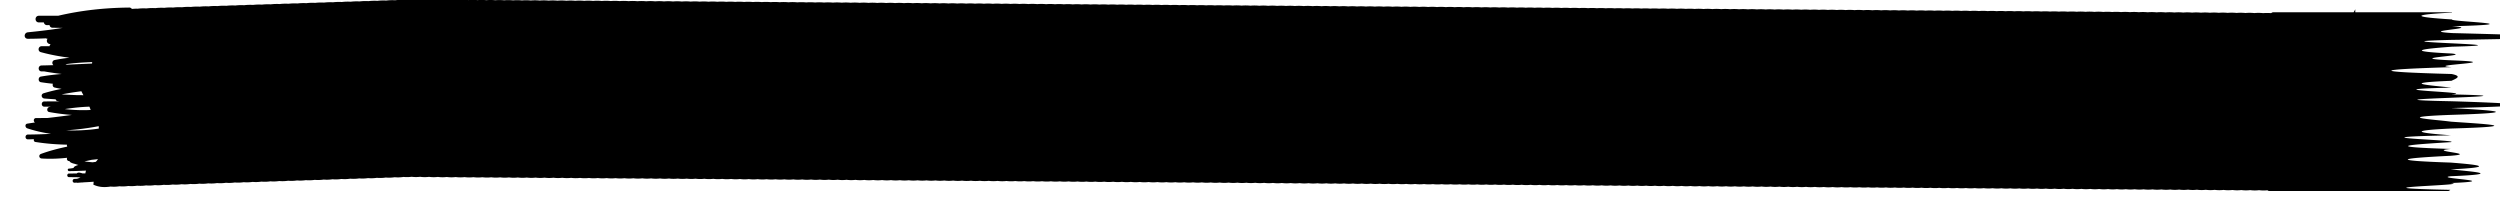 <svg viewBox="0 0 304 24" xmlns="http://www.w3.org/2000/svg" fill="currentColor" color="hsl(54,100%,80%)" preserveAspectRatio="none" fill-rule="evenodd" clip-rule="evenodd" stroke-linejoin="round" stroke-miterlimit="2"><path d="M8.049 15.846a31.94 31.94 0 003.957-.504c.006.093.008.19.006.295a21.163 21.163 0 01-3.963.209zm3.592 3.837l-.387.053a64.47 64.47 0 01-.988-.105c.293-.069.586-.133.879-.198.255-.025.511-.05.764-.084-.08.137-.169.249-.268.334zM7.88 13.265a25.153 25.153 0 012.907-.294h.086c.056.132.105.267.148.402-1.04.056-2.09.012-3.141-.108zm2.017-2.168c.076.161.16.319.248.479-.281-.004-.561-.014-.842-.01a84.45 84.45 0 01-1.815-.087 32.256 32.256 0 012.409-.382zm1.315-3.548a2.967 2.967 0 00-.021.177c-1.022.045-2.043.094-3.064.139-.053-.019-.106-.035-.159-.057 1.075-.154 2.158-.218 3.244-.259zM298.157 4.02c-4.485-.279 4.076-.556.008-.829 10.494-.278-.383-.554.007-.826-4.52-.28-5.394-.559.008-.832-.026-.016-.033-.031-.034-.045h-11.744v-.356c-.068.12-.133.252-.199.356h-9.826a4.559 4.559 0 00-.221.11 5.627 5.627 0 00-.954-.001 5.432 5.432 0 00-1.08-.007 5.361 5.361 0 00-1.08-.008 5.385 5.385 0 00-1.075-.008 5.35 5.35 0 00-1.086-.009 5.435 5.435 0 00-1.08-.008 5.367 5.367 0 00-1.081-.007 5.37 5.37 0 00-1.081-.008 5.36 5.36 0 00-1.08-.008 5.36 5.36 0 00-1.08-.008 5.435 5.435 0 00-1.08-.008 5.45 5.45 0 00-1.074-.008 5.347 5.347 0 00-1.086-.008 5.36 5.36 0 00-1.08-.008 5.361 5.361 0 00-1.08-.008 5.435 5.435 0 00-1.08-.008 5.367 5.367 0 00-1.081-.007 5.37 5.37 0 00-1.081-.008 5.455 5.455 0 00-1.074-.009 5.356 5.356 0 00-1.087-.008 5.36 5.36 0 00-1.08-.008 5.445 5.445 0 00-1.081-.008 5.421 5.421 0 00-1.079-.007 5.36 5.36 0 00-1.08-.008 5.36 5.36 0 00-1.08-.008 5.36 5.36 0 00-1.08-.008 5.451 5.451 0 00-1.074-.008 5.357 5.357 0 00-1.087-.008 5.37 5.37 0 00-1.081-.008 5.36 5.36 0 00-1.08-.008 5.37 5.37 0 00-1.081-.008 5.435 5.435 0 00-1.08-.008 5.357 5.357 0 00-1.08-.007 5.36 5.36 0 00-1.08-.008 5.454 5.454 0 00-1.074-.009 5.42 5.42 0 00-1.086-.008 5.435 5.435 0 00-1.08-.008 5.357 5.357 0 00-1.08-.007 5.37 5.37 0 00-1.081-.008 5.37 5.37 0 00-1.081-.008 5.36 5.36 0 00-1.08-.008 5.36 5.36 0 00-1.08-.008 5.45 5.45 0 00-1.074-.008 5.357 5.357 0 00-1.087-.008 5.36 5.36 0 00-1.08-.008 5.36 5.36 0 00-1.08-.008 5.36 5.36 0 00-1.08-.008 5.435 5.435 0 00-1.08-.008 5.357 5.357 0 00-1.08-.007 5.388 5.388 0 00-1.075-.009 5.357 5.357 0 00-1.087-.008 5.36 5.36 0 00-1.08-.008 5.435 5.435 0 00-1.08-.008 5.357 5.357 0 00-1.08-.007 5.36 5.36 0 00-1.08-.008 5.361 5.361 0 00-1.08-.008 5.361 5.361 0 00-1.08-.008 5.461 5.461 0 00-1.075-.008 5.347 5.347 0 00-1.086-.008 5.37 5.37 0 00-1.081-.008 5.37 5.37 0 00-1.081-.008 5.36 5.36 0 00-1.08-.008 5.36 5.36 0 00-1.08-.008 5.435 5.435 0 00-1.08-.008 5.432 5.432 0 00-1.08-.007 5.455 5.455 0 00-1.074-.009 5.347 5.347 0 00-1.086-.008 5.36 5.36 0 00-1.08-.008 5.435 5.435 0 00-1.08-.008 5.357 5.357 0 00-1.08-.007 5.38 5.38 0 00-1.082-.008 5.37 5.37 0 00-1.081-.008 5.44 5.44 0 00-1.073-.008 5.433 5.433 0 00-1.087-.009 5.357 5.357 0 00-1.08-.007 5.36 5.36 0 00-1.08-.008 5.36 5.36 0 00-1.08-.008 5.36 5.36 0 00-1.08-.008 5.435 5.435 0 00-1.08-.008 5.357 5.357 0 00-1.08-.007 5.388 5.388 0 00-1.075-.009A5.357 5.357 0 00187.7.954a5.36 5.36 0 00-1.08-.008 5.36 5.36 0 00-1.08-.008 5.445 5.445 0 00-1.081-.008 5.431 5.431 0 00-1.08-.007 5.36 5.36 0 00-1.08-.008 5.36 5.36 0 00-1.08-.008 5.45 5.45 0 00-1.074-.008 5.424 5.424 0 00-1.086-.009 5.357 5.357 0 00-1.08-.007 5.37 5.37 0 00-1.081-.008 5.37 5.37 0 00-1.081-.008 5.36 5.36 0 00-1.08-.008 5.435 5.435 0 00-1.08-.008 5.357 5.357 0 00-1.08-.007 5.388 5.388 0 00-1.075-.009 5.337 5.337 0 00-1.085-.008 5.37 5.37 0 00-1.081-.008 5.435 5.435 0 00-1.08-.008 5.357 5.357 0 00-1.08-.007 5.37 5.37 0 00-1.081-.008 5.37 5.37 0 00-1.081-.008 5.365 5.365 0 00-1.073-.008 5.36 5.36 0 00-1.087-.009 5.435 5.435 0 00-1.08-.008 5.431 5.431 0 00-1.08-.007 5.36 5.36 0 00-1.08-.008 5.37 5.37 0 00-1.081-.008 5.36 5.36 0 00-1.08-.008 5.435 5.435 0 00-1.08-.008 5.45 5.45 0 00-1.074-.008 5.357 5.357 0 00-1.087-.008 5.36 5.36 0 00-1.08-.008 5.36 5.36 0 00-1.08-.008 5.435 5.435 0 00-1.08-.008 5.357 5.357 0 00-1.08-.007 5.37 5.37 0 00-1.081-.008 5.37 5.37 0 00-1.081-.008 5.365 5.365 0 00-1.073-.008 5.434 5.434 0 00-1.087-.009 5.357 5.357 0 00-1.08-.007 5.36 5.36 0 00-1.08-.008 5.361 5.361 0 00-1.08-.008 5.37 5.37 0 00-1.081-.008 5.36 5.36 0 00-1.08-.008 5.45 5.45 0 00-1.074-.008 5.347 5.347 0 00-1.086-.008 5.37 5.37 0 00-1.081-.008 5.36 5.36 0 00-1.08-.008 5.361 5.361 0 00-1.08-.008 5.435 5.435 0 00-1.08-.008 5.367 5.367 0 00-1.081-.007 5.36 5.36 0 00-1.08-.008 5.375 5.375 0 00-1.074-.008 5.36 5.36 0 00-1.087-.009 5.435 5.435 0 00-1.08-.008 5.357 5.357 0 00-1.08-.007 5.37 5.37 0 00-1.081-.008 5.36 5.36 0 00-1.08-.008 5.36 5.36 0 00-1.08-.008 5.435 5.435 0 00-1.08-.008 5.45 5.45 0 00-1.074-.008 5.347 5.347 0 00-1.086-.008 5.37 5.37 0 00-1.081-.008 5.37 5.37 0 00-1.081-.008 5.36 5.36 0 00-1.08-.008 5.435 5.435 0 00-1.08-.008 5.431 5.431 0 00-1.08-.007 5.36 5.36 0 00-1.08-.008 5.385 5.385 0 00-1.075-.008 5.35 5.35 0 00-1.086-.009 5.435 5.435 0 00-1.08-.008 5.357 5.357 0 00-1.08-.007 5.37 5.37 0 00-1.081-.008 5.36 5.36 0 00-1.08-.008 5.36 5.36 0 00-1.08-.008 5.45 5.45 0 00-1.074-.008 5.347 5.347 0 00-1.086-.008 5.37 5.37 0 00-1.081-.008 5.37 5.37 0 00-1.081-.008 5.36 5.36 0 00-1.08-.008 5.435 5.435 0 00-1.08-.008 5.357 5.357 0 00-1.08-.007 5.36 5.36 0 00-1.08-.008 5.464 5.464 0 00-1.075-.009 5.347 5.347 0 00-1.086-.008 5.37 5.37 0 00-1.081-.008 5.435 5.435 0 00-1.08-.008 5.431 5.431 0 00-1.08-.007 5.36 5.36 0 00-1.08-.008A5.37 5.37 0 0090.476.24a5.36 5.36 0 00-1.08-.008 5.45 5.45 0 00-1.074-.008 5.426 5.426 0 00-1.094-.008 5.361 5.361 0 00-1.073-.007 5.36 5.36 0 00-1.08-.008 5.363 5.363 0 00-1.088-.007 5.43 5.43 0 00-1.072-.008 5.357 5.357 0 00-1.08-.007 5.377 5.377 0 00-1.089-.008 5.437 5.437 0 00-1.073-.007 5.363 5.363 0 00-1.088-.007 5.43 5.43 0 00-1.072-.008 5.435 5.435 0 00-1.08-.008 5.436 5.436 0 00-1.088-.007 5.361 5.361 0 00-1.073-.007 5.367 5.367 0 00-1.088-.008 5.427 5.427 0 00-1.072-.007 5.36 5.36 0 00-1.08-.008 5.437 5.437 0 00-1.088-.007A5.361 5.361 0 0068.871.09a5.367 5.367 0 00-1.088-.008A5.437 5.437 0 0066.71.075a5.36 5.36 0 00-1.08-.008A5.427 5.427 0 0064.543.06 5.361 5.361 0 0063.47.053a5.37 5.37 0 00-1.081-.008 5.44 5.44 0 00-1.088-.008A5.427 5.427 0 0060.229.03a5.363 5.363 0 00-1.088-.007 5.44 5.44 0 00-1.073-.008 5.357 5.357 0 00-1.08-.007A5.44 5.44 0 0055.9 0a5.427 5.427 0 00-1.072-.007 5.361 5.361 0 00-1.08-.008 5.447 5.447 0 00-1.089-.007 5.361 5.361 0 00-1.073-.007 5.454 5.454 0 00-1.199 0 5.562 5.562 0 00-1.266.026 5.604 5.604 0 00-1.079.035 5.571 5.571 0 00-1.084.036 5.654 5.654 0 00-1.076.035 5.686 5.686 0 00-1.079.035 5.658 5.658 0 00-1.085.037 5.562 5.562 0 00-1.075.035 5.598 5.598 0 00-1.079.035 5.625 5.625 0 00-1.081.035A5.563 5.563 0 0039.4.316a5.654 5.654 0 00-1.076.035 5.532 5.532 0 00-1.08.036 5.56 5.56 0 00-1.083.036 5.573 5.573 0 00-1.076.035 5.612 5.612 0 00-1.08.035 5.574 5.574 0 00-1.084.036 5.646 5.646 0 00-1.075.035 5.683 5.683 0 00-1.079.035 5.53 5.53 0 00-1.08.036 5.581 5.581 0 00-1.085.036 5.565 5.565 0 00-1.075.035 5.617 5.617 0 00-1.08.035 5.574 5.574 0 00-1.084.036 5.643 5.643 0 00-1.075.035 5.612 5.612 0 00-1.08.035 5.558 5.558 0 00-1.083.037 5.573 5.573 0 00-1.076.035 5.612 5.612 0 00-1.08.035 5.601 5.601 0 00-1.079.035 5.581 5.581 0 00-1.085.036 5.643 5.643 0 00-1.075.035c-.245-.013-.464.01-.69.023-.081-.092-.185-.166-.306-.164-2.947.027-5.816.331-8.663.997H4.734c-.545 0-.545.81 0 .81h.598c.031.178.17.335.402.332.097-.002.192-.008.288-.01.026.17.148.323.379.326.405.004.809.011 1.213.018-1.387.226-2.79.391-4.213.534-.518.051-.543.793 0 .791a57.158 57.158 0 002.188-.056c.016.006.022.022.039.026.054.013.107.022.161.034-.189.193-.083.592.279.637l.099.012a.307.307 0 00-.136.25h-.963c-.431 0-.523.606-.103.722 1.155.316 2.317.527 3.485.677-.608.069-1.214.156-1.817.284-.292.062-.355.443-.137.619-.476.013-.952.033-1.428.037-.487.004-.488.728 0 .724.096 0 .192-.003.288-.004.717.131 1.434.232 2.152.317-.848.07-1.694.169-2.539.316-.351.063-.356.627 0 .684.488.077.975.139 1.463.189-.073.174-.01.407.209.458.283.067.565.119.847.165-.73.141-1.456.313-2.178.532-.386.116-.281.607.091.64.456.041.913.067 1.37.099.02.095.073.181.21.209.083.016.166.024.25.04-.611.005-1.222.007-1.83.008-.429 0-.429.637 0 .636h.779c-.066.018-.133.028-.199.045-.298.08-.33.547 0 .608.92.166 1.844.287 2.765.35-.988.136-1.978.261-2.973.374-.456.004-.914.006-1.372.006-.336 0-.374.401-.148.537-.311.048-.623.093-.935.143-.324.053-.264.485 0 .572.954.313 1.916.53 2.882.668-.929.049-1.862.079-2.799.086-.395.002-.395.59 0 .586.243-.001.482-.017.724-.02-.044.145.001.311.195.341.027.005.054.007.081.011h.001c1.251.195 2.5.289 3.746.314-.022.083-.015.169.04.233-1.082.229-2.153.504-3.2.887-.317.116-.261.538.08.56 1.052.068 2.082.024 3.1-.087-.087.156.008.399.233.396l.042-.001c.044.157.31.27.666.349.139.048.277.089.415.13-.324.099-.576.22-.57.362a4.192 4.192 0 01-.596.084c-.185.025-.132.302.043.302.69-.002 1.375-.036 2.061-.062a1.982 1.982 0 00-.082.337c-.118.003-.238.002-.358.003-.358-.13-.584-.125-.686.008-.312.002-.623.007-.935.007-.295.001-.295.438 0 .44.371.002.741.008 1.11.013.094.014.188.028.282.04-.141.052-.283.093-.423.148-.1.004-.201.012-.302.014-.311.007-.313.467 0 .464.09-.001.178-.01.268-.012.023.005.037.022.065.02.187-.006.369-.031.555-.041v.008c.088-.005.175-.019.263-.025.389-.02.779-.04 1.164-.073.002.105-.007.22-.034.354.699.337 1.413.342 2.098.234.365.037.727.021 1.082-.035.364.037.723.02 1.077-.035.364.037.725.02 1.08-.035a4.25 4.25 0 001.082-.036c.364.036.724.019 1.077-.036.365.037.725.02 1.08-.036.364.038.725.021 1.079-.035.366.037.728.021 1.083-.035.364.037.724.02 1.077-.035.364.037.725.02 1.08-.035a4.25 4.25 0 001.082-.036c.364.036.723.019 1.077-.036.364.037.725.02 1.08-.036.365.038.727.021 1.082-.035.364.037.724.02 1.077-.035.364.037.726.02 1.08-.035.364.037.725.019 1.08-.035a4.25 4.25 0 001.082-.036c.364.036.723.019 1.077-.036.364.037.725.02 1.08-.036.365.037.728.021 1.083-.035.363.037.723.02 1.076-.035.364.037.725.02 1.08-.035.366.037.728.019 1.083-.036.364.036.723.019 1.076-.036.365.037.726.02 1.08-.036.364.038.725.021 1.08-.035.365.037.727.021 1.082-.035.364.037.724.02 1.077-.035.365.037.725.02 1.08-.035a4.25 4.25 0 001.082-.036c.364.036.724.019 1.078-.036.364.037.725.02 1.079-.036.331.035.66.026.983-.019a3.99 3.99 0 001.03.002c.365.054.728.053 1.084.008.363.052.723.052 1.078.007.363.053.725.053 1.08.007.364.054.727.054 1.083.007.362.053.723.053 1.077.008.364.053.725.054 1.08.008.365.053.728.053 1.084.008.362.052.723.052 1.077.006.365.054.727.054 1.083.007.363.053.723.053 1.077.008.364.053.726.054 1.081.008.364.054.727.053 1.084.008.362.052.722.052 1.076.007.364.053.725.053 1.08.007a3.9 3.9 0 001.084.007c.362.053.723.053 1.077.008.365.054.728.053 1.084.008.362.053.723.053 1.077.007.363.053.725.053 1.08.007.365.054.727.054 1.083.007.363.053.723.053 1.077.008.365.054.728.053 1.084.008.363.053.723.053 1.077.007.363.053.725.053 1.08.008.365.053.728.053 1.084.006.362.053.722.053 1.076.008.365.054.728.053 1.084.008.363.053.723.053 1.077.007a3.91 3.91 0 001.08.008c.365.053.728.053 1.084.007.362.052.723.052 1.077.007.363.053.725.054 1.08.008.365.054.728.053 1.084.008.362.053.721.053 1.073.008.365.053.728.053 1.084.008.363.052.725.053 1.08.007.364.053.726.054 1.081.008.363.053.725.054 1.08.008.363.053.725.054 1.08.008.364.053.725.054 1.08.008.364.052.726.053 1.081.007.362.053.723.054 1.077.008a3.9 3.9 0 001.084.009 3.91 3.91 0 001.08.008 3.91 3.91 0 001.08.008c.363.053.725.053 1.08.007a3.91 3.91 0 001.08.008c.364.054.726.054 1.081.008a3.91 3.91 0 001.08.008c.363.054.724.054 1.077.009.365.053.728.053 1.084.008.363.052.725.053 1.08.007.363.053.725.054 1.08.008.364.053.726.054 1.081.008.363.053.725.054 1.08.008.363.053.725.053 1.08.008.362.052.723.053 1.077.007a3.9 3.9 0 001.084.009 3.91 3.91 0 001.08.008 3.91 3.91 0 001.08.008 3.91 3.91 0 001.08.008c.364.053.725.053 1.08.007.364.054.726.054 1.081.008.364.054.726.054 1.081.008a3.92 3.92 0 001.076.009c.365.054.728.054 1.084.008a3.98 3.98 0 001.079.007c.364.053.726.054 1.08.008.364.053.726.054 1.081.008.364.053.726.054 1.081.008.363.053.725.054 1.08.008a4.03 4.03 0 001.08.008c.362.052.723.053 1.077.007a3.9 3.9 0 001.084.009 3.91 3.91 0 001.08.008 3.91 3.91 0 001.08.008c.364.053.726.053 1.08.008.364.053.726.053 1.081.007a3.91 3.91 0 001.08.008c.364.054.726.054 1.081.008a3.92 3.92 0 001.076.009c.365.054.728.054 1.084.008.363.052.725.053 1.08.007.364.053.726.054 1.08.008.364.053.726.054 1.081.008.363.053.725.054 1.08.008.363.053.725.054 1.08.008.363.052.723.053 1.077.007.365.055.727.055 1.083.009.364.054.726.054 1.081.008.364.054.726.054 1.081.008a3.91 3.91 0 001.08.008c.363.053.725.053 1.08.008.363.053.725.053 1.08.007a3.91 3.91 0 001.08.008c.363.054.723.054 1.077.009.365.054.728.054 1.084.008a4.03 4.03 0 001.08.008c.363.052.725.053 1.08.007.364.053.726.054 1.081.008.363.053.725.054 1.081.008.363.053.724.054 1.08.008.363.053.724.054 1.08.008.362.052.723.053 1.076.007a3.9 3.9 0 001.084.009 3.91 3.91 0 001.08.008c.363.054.726.054 1.081.008a3.91 3.91 0 001.08.008c.364.053.725.053 1.08.007a3.91 3.91 0 001.08.008c.363.054.723.054 1.078.009.364.054.727.054 1.084.008.363.053.724.054 1.08.008.363.052.724.053 1.08.008.363.052.724.053 1.08.007.363.053.724.054 1.08.008.363.053.725.054 1.081.008.363.053.725.054 1.08.008.361.053.723.053 1.076.008.364.054.728.054 1.084.008a3.91 3.91 0 001.08.008 3.91 3.91 0 001.08.008c.364.054.726.054 1.081.008a3.91 3.91 0 001.08.008c.364.053.725.053 1.081.007.363.054.724.054 1.08.008.362.054.722.054 1.077.009.364.054.727.054 1.084.008.363.053.724.054 1.08.008.363.052.724.053 1.08.007.363.053.724.054 1.08.008.363.053.725.054 1.08.008.363.053.726.054 1.081.008.363.053.725.054 1.08.008a4 4 0 001.076.008c.365.054.728.054 1.084.008a3.91 3.91 0 001.08.008c.364.054.726.054 1.081.008.364.054.725.054 1.081.008.363.053.724.053 1.08.008.363.053.724.053 1.08.007a3.92 3.92 0 001.076.009c.365.054.727.054 1.084.008.363.053.725.054 1.081.008.363.053.725.054 1.08.008.363.052.725.053 1.08.007.363.053.725.054 1.08.008.363.053.725.054 1.08.008.363.053.726.054 1.081.008a3.92 3.92 0 001.076.008c.365.054.728.054 1.084.008.364.054.725.054 1.081.008.363.054.724.054 1.08.008.363.054.725.054 1.081.008.363.054.724.054 1.08.008.363.053.724.053 1.08.008.363.053.724.053 1.08.007.362.054.723.054 1.077.009.364.054.728.054 1.084.008.363.053.725.054 1.08.008a4.03 4.03 0 001.08.008c.363.052.725.053 1.08.007.364.053.725.054 1.08.008.364.053.725.054 1.08.008.363.053.724.054 1.078.008a3.9 3.9 0 001.084.009c.363.053.724.053 1.08.007.363.054.724.054 1.08.008.363.054.724.054 1.08.008.363.054.725.054 1.081.008.363.054.724.054 1.08.008.363.053.725.053 1.08.007a3.92 3.92 0 001.076.009c.364.054.728.054 1.084.008.363.053.725.054 1.08.008.363.053.726.054 1.081.008a4.03 4.03 0 001.08.008c.364.052.725.053 1.08.007.364.053.725.054 1.08.008.364.053.725.054 1.081.008.362.053.723.054 1.077.008.364.054.727.054 1.084.009.363.053.724.053 1.08.007.363.054.724.054 1.08.008.363.054.724.054 1.08.008.363.054.725.054 1.081.008a3.91 3.91 0 001.08.008c.362.053.724.053 1.08.007.362.054.722.054 1.075.009.366.054.728.054 1.085.008.363.053.725.054 1.081.008.364.053.725.054 1.08.008.364.052.725.053 1.081.007.363.053.724.054 1.08.008.363.053.724.054 1.08.008.362.053.722.054 1.077.008a3.9 3.9 0 001.084.009c.363.053.724.053 1.08.008.363.053.724.053 1.08.007a3.91 3.91 0 001.08.008 3.91 3.91 0 001.08.008c.363.054.726.054 1.081.008.363.053.725.053 1.08.008a3.96 3.96 0 001.076.008c.365.054.728.054 1.084.008.364.053.725.054 1.08.008.364.053.726.054 1.082.008.336.049.67.049 1 .013.054.03.117.061.187.091h21.831c.097-.048.188-.096.248-.144-13.494-.28 3.091-.555.008-.828 6.898-.279-2.21-.555.009-.826 6.675-.281 2.625-.558.009-.833 5.55-.278 3.543-.555.007-.829-8.339-.278-5.422-.556.008-.829 3.629-.278-3.139-.555.008-.829-9.122-.278-4.332-.556.008-.828 1.271-.278-13.35-.557.008-.829-3.729-.277-5.663-.555.007-.826 9.575-.28 3.881-.558.008-.832-2.07-.279-7.39-.557.008-.829 9.195-.279 4.993-.556.008-.829 11.805-.279 8.951-.557.008-.828-14.139-.279 13.664-.557.007-.83 3.622-.279-11.197-.556.008-.828-2.513-.279-6.704-.556.008-.83.582-.277 1.35-.555.009-.825-10.302-.28-9.196-.559.009-.832-3.621-.279 7.338-.557.007-.829-6.41-.279 2.573-.556.008-.829-5.887-.28-3.676-.557.008-.83 11.136-.278-11.474-.556.008-.829 20.103-.278 10.642-.556.008-.828z"/></svg>
